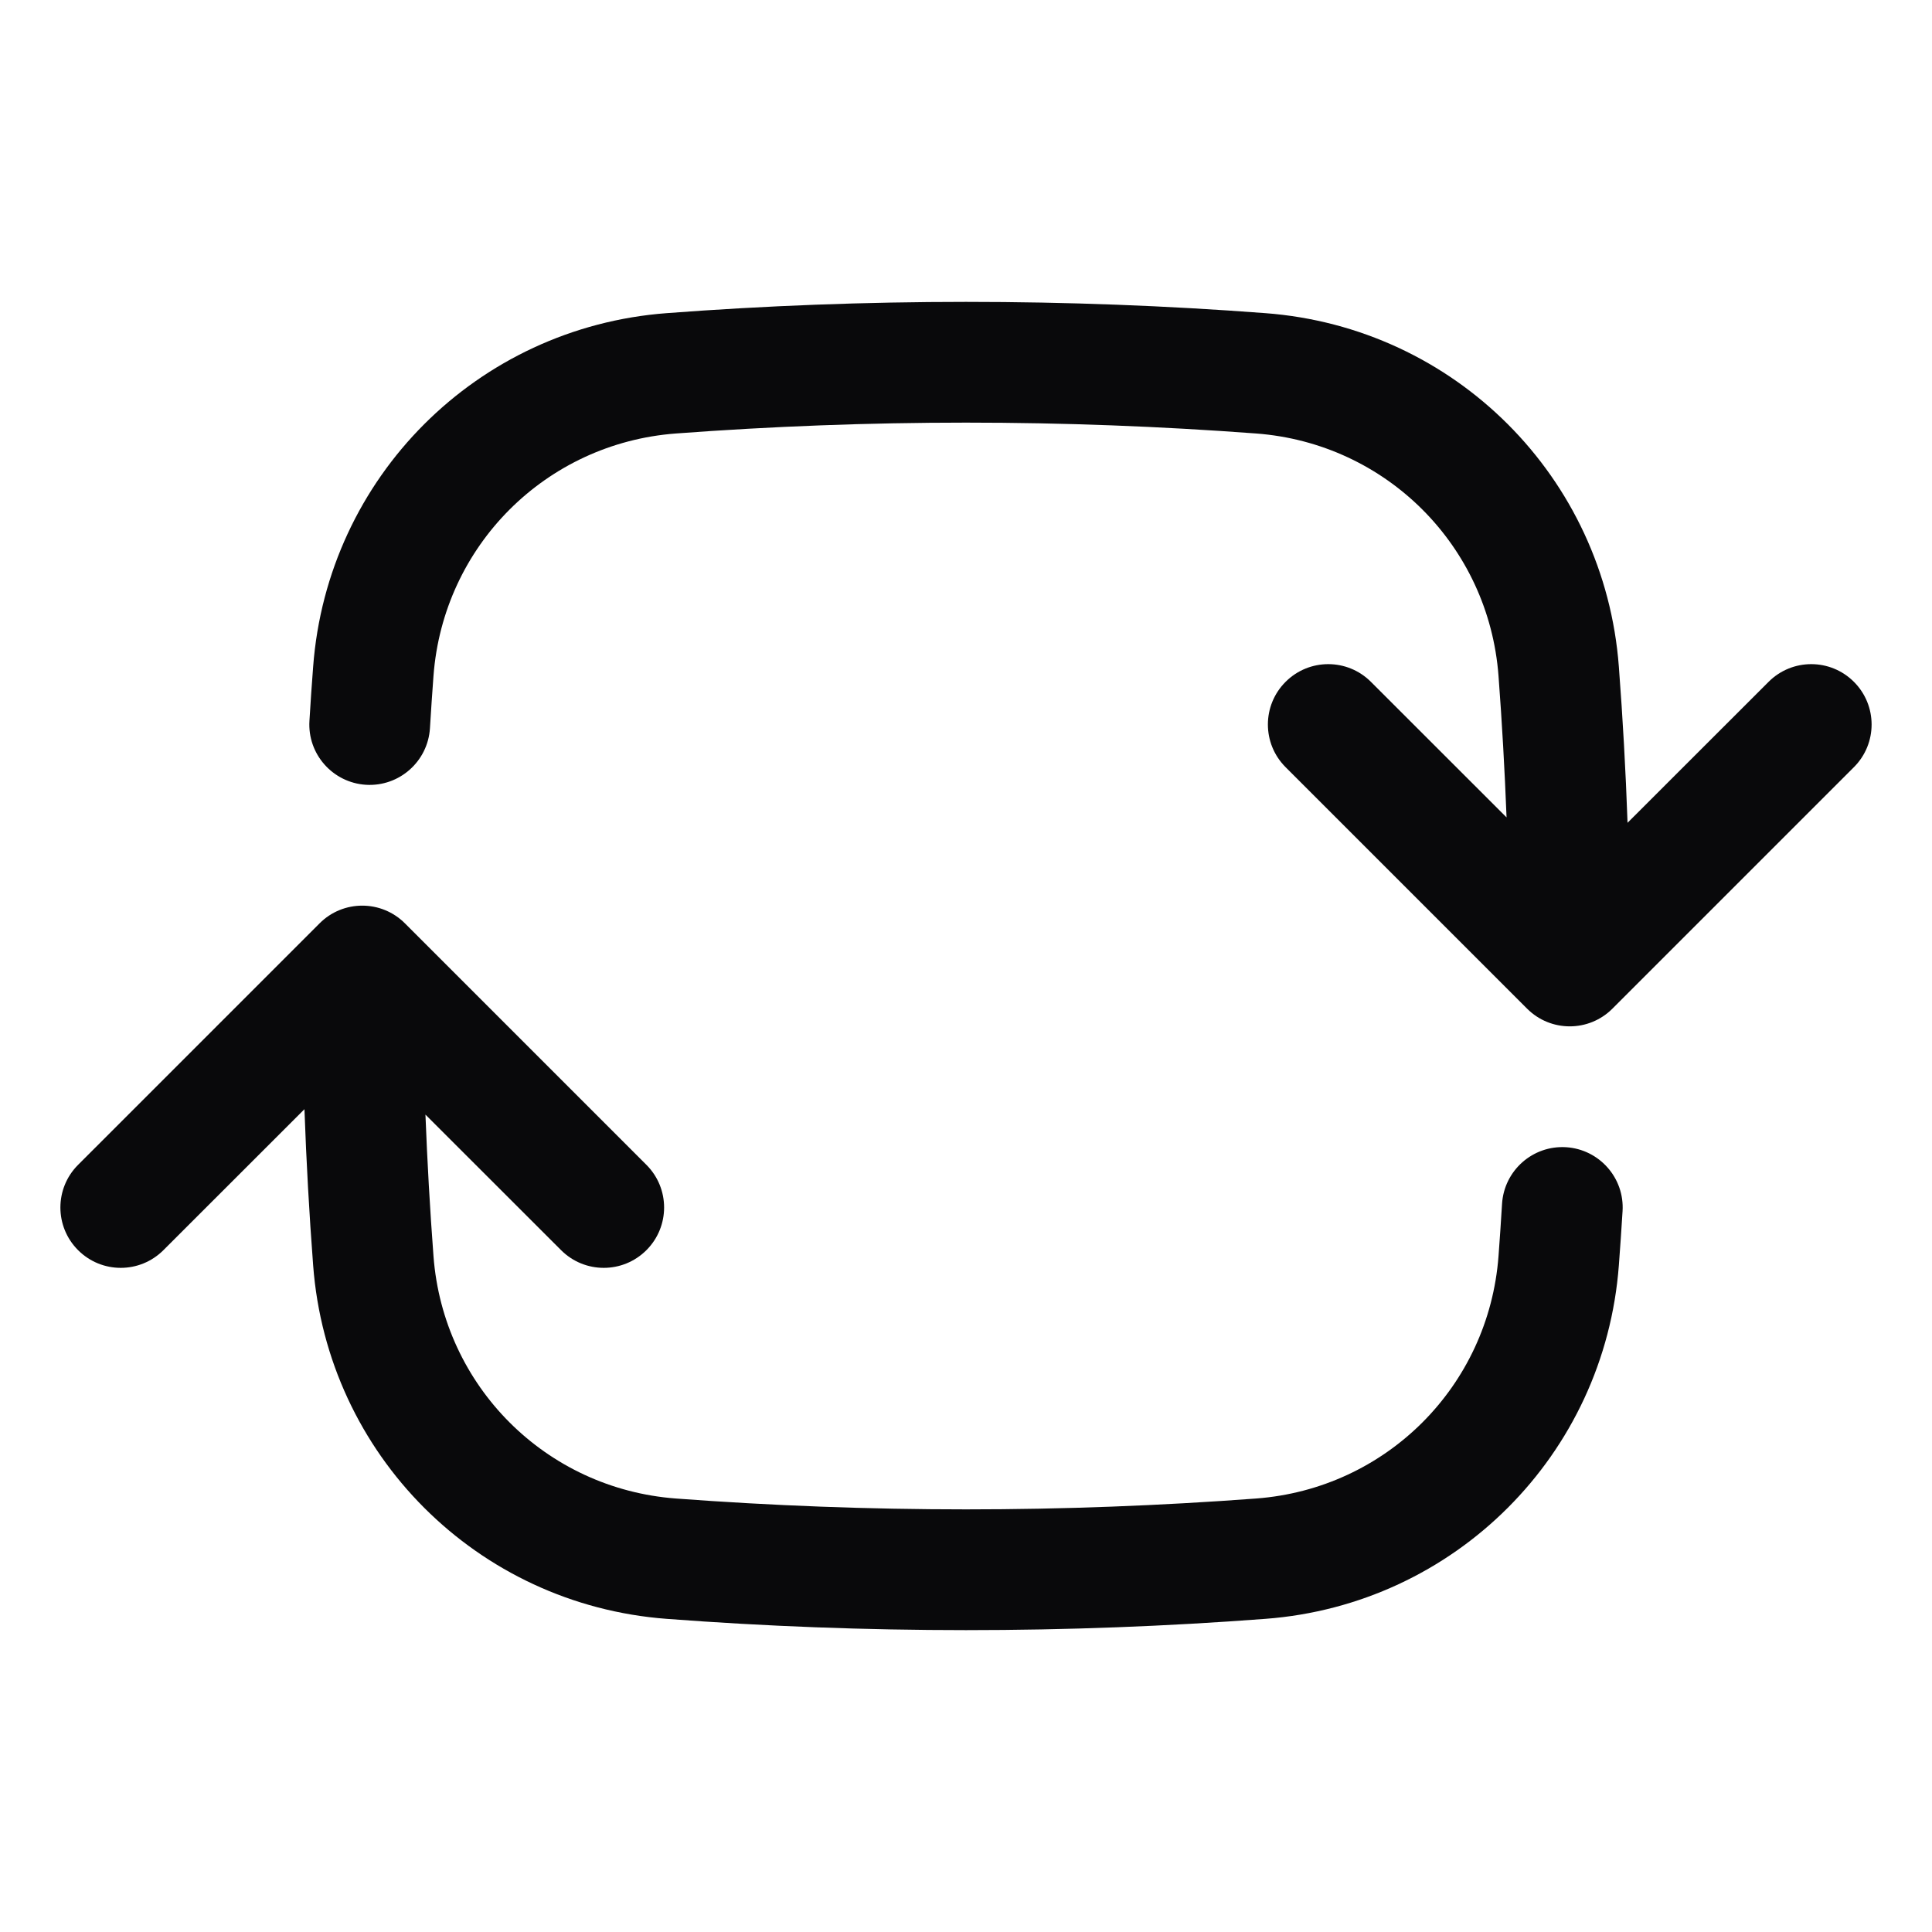<svg width="24" height="24" viewBox="0 0 24 24" fill="none" xmlns="http://www.w3.org/2000/svg">
<path fill-rule="evenodd" clip-rule="evenodd" d="M8.282 3.89C9.509 3.797 10.749 3.75 12 3.75C13.251 3.75 14.491 3.797 15.718 3.89C18.072 4.067 19.933 5.928 20.11 8.282C20.159 8.925 20.195 9.572 20.218 10.221L21.97 8.47C22.263 8.177 22.737 8.177 23.03 8.47C23.323 8.763 23.323 9.237 23.03 9.53L20.03 12.53C19.737 12.823 19.263 12.823 18.97 12.53L15.97 9.53C15.677 9.237 15.677 8.763 15.97 8.47C16.263 8.177 16.737 8.177 17.03 8.47L18.715 10.154C18.692 9.565 18.659 8.978 18.615 8.395C18.493 6.78 17.22 5.507 15.605 5.385C14.415 5.296 13.213 5.25 12 5.25C10.787 5.25 9.585 5.296 8.395 5.385C6.78 5.507 5.507 6.78 5.385 8.395C5.369 8.612 5.354 8.829 5.341 9.046C5.315 9.46 4.959 9.774 4.546 9.749C4.133 9.723 3.818 9.367 3.844 8.954C3.857 8.729 3.873 8.506 3.89 8.282C4.067 5.928 5.928 4.067 8.282 3.89ZM3.97 11.47C4.263 11.177 4.737 11.177 5.03 11.47L8.03 14.47C8.323 14.763 8.323 15.237 8.03 15.53C7.737 15.823 7.263 15.823 6.97 15.53L5.285 13.846C5.308 14.435 5.341 15.022 5.385 15.605C5.507 17.22 6.78 18.493 8.395 18.615C9.585 18.704 10.787 18.75 12 18.75C13.213 18.75 14.415 18.704 15.605 18.615C17.22 18.493 18.493 17.22 18.615 15.605C18.631 15.389 18.646 15.171 18.659 14.954C18.685 14.54 19.041 14.226 19.454 14.251C19.867 14.277 20.182 14.633 20.156 15.046C20.142 15.271 20.127 15.495 20.11 15.718C19.933 18.072 18.072 19.933 15.718 20.11C14.491 20.203 13.251 20.25 12 20.25C10.749 20.25 9.509 20.203 8.282 20.11C5.928 19.933 4.067 18.072 3.89 15.718C3.841 15.075 3.805 14.428 3.782 13.779L2.03 15.53C1.737 15.823 1.263 15.823 0.97 15.53C0.677 15.237 0.677 14.763 0.97 14.47L3.97 11.47Z" fill="#09090B"/>
</svg>
